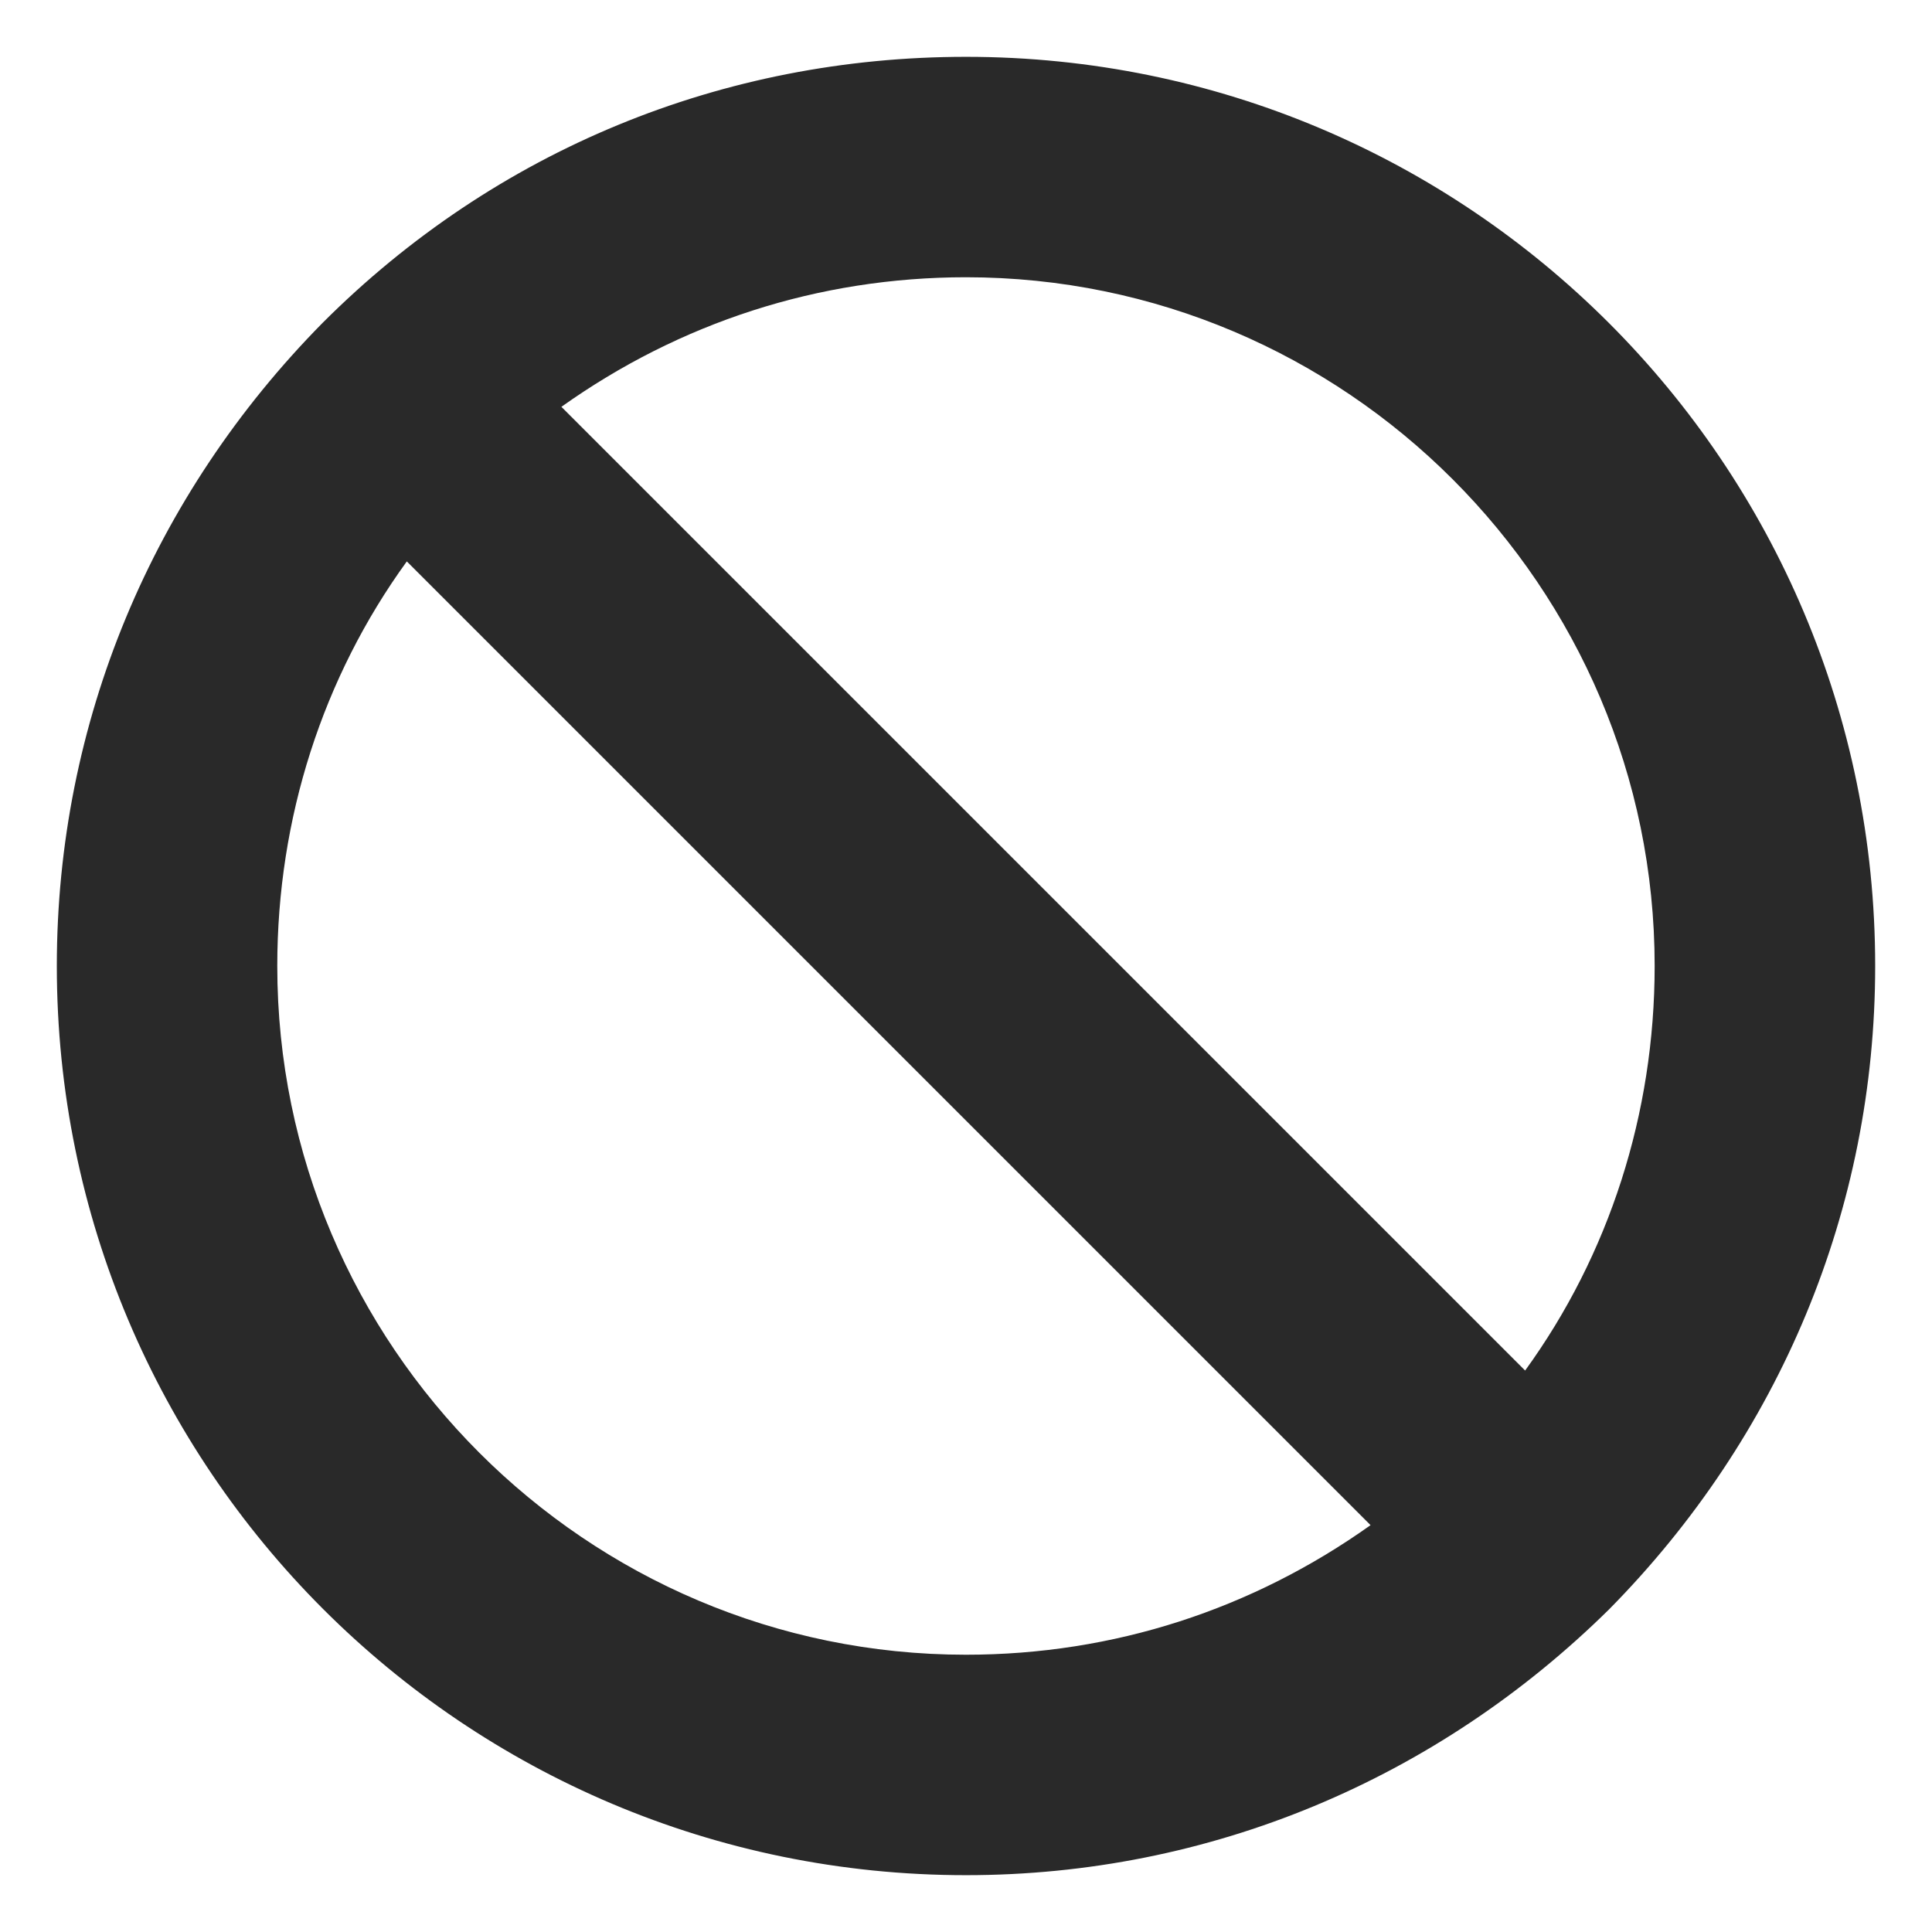 <?xml version="1.0" encoding="utf-8"?>
<!-- Generator: Adobe Illustrator 16.0.0, SVG Export Plug-In . SVG Version: 6.00 Build 0)  -->
<!DOCTYPE svg PUBLIC "-//W3C//DTD SVG 1.1//EN" "http://www.w3.org/Graphics/SVG/1.1/DTD/svg11.dtd">
<svg version="1.1" id="Layer_1" xmlns="http://www.w3.org/2000/svg" xmlns:xlink="http://www.w3.org/1999/xlink" x="0px" y="0px"
	 width="85px" height="85px" viewBox="0 0 85 85" enable-background="new 0 0 85 85" xml:space="preserve">
<g>
	<g>
		<path fill="#292929" d="M42.5,82.5c-22.1,0-40-17.9-40-40c0-10.701,4.199-20.701,11.699-28.301l0,0l0,0
			C21.799,6.6,31.799,2.5,42.5,2.5c22.1,0,40,17.899,40,40c0,10.699-4.201,20.699-11.701,28.299
			C63.199,78.299,53.199,82.5,42.5,82.5z M17.898,24.7c-3.699,5.101-5.699,11.3-5.699,17.8c0,16.701,13.6,30.301,30.299,30.301
			c6.5,0,12.602-2,17.801-5.701L17.898,24.7z M24.699,17.899l42.4,42.399c3.699-5.1,5.699-11.299,5.699-17.799
			c0-16.701-13.6-30.301-30.301-30.301C36,12.2,29.898,14.2,24.699,17.899z"/>
	</g>
</g>
</svg>

